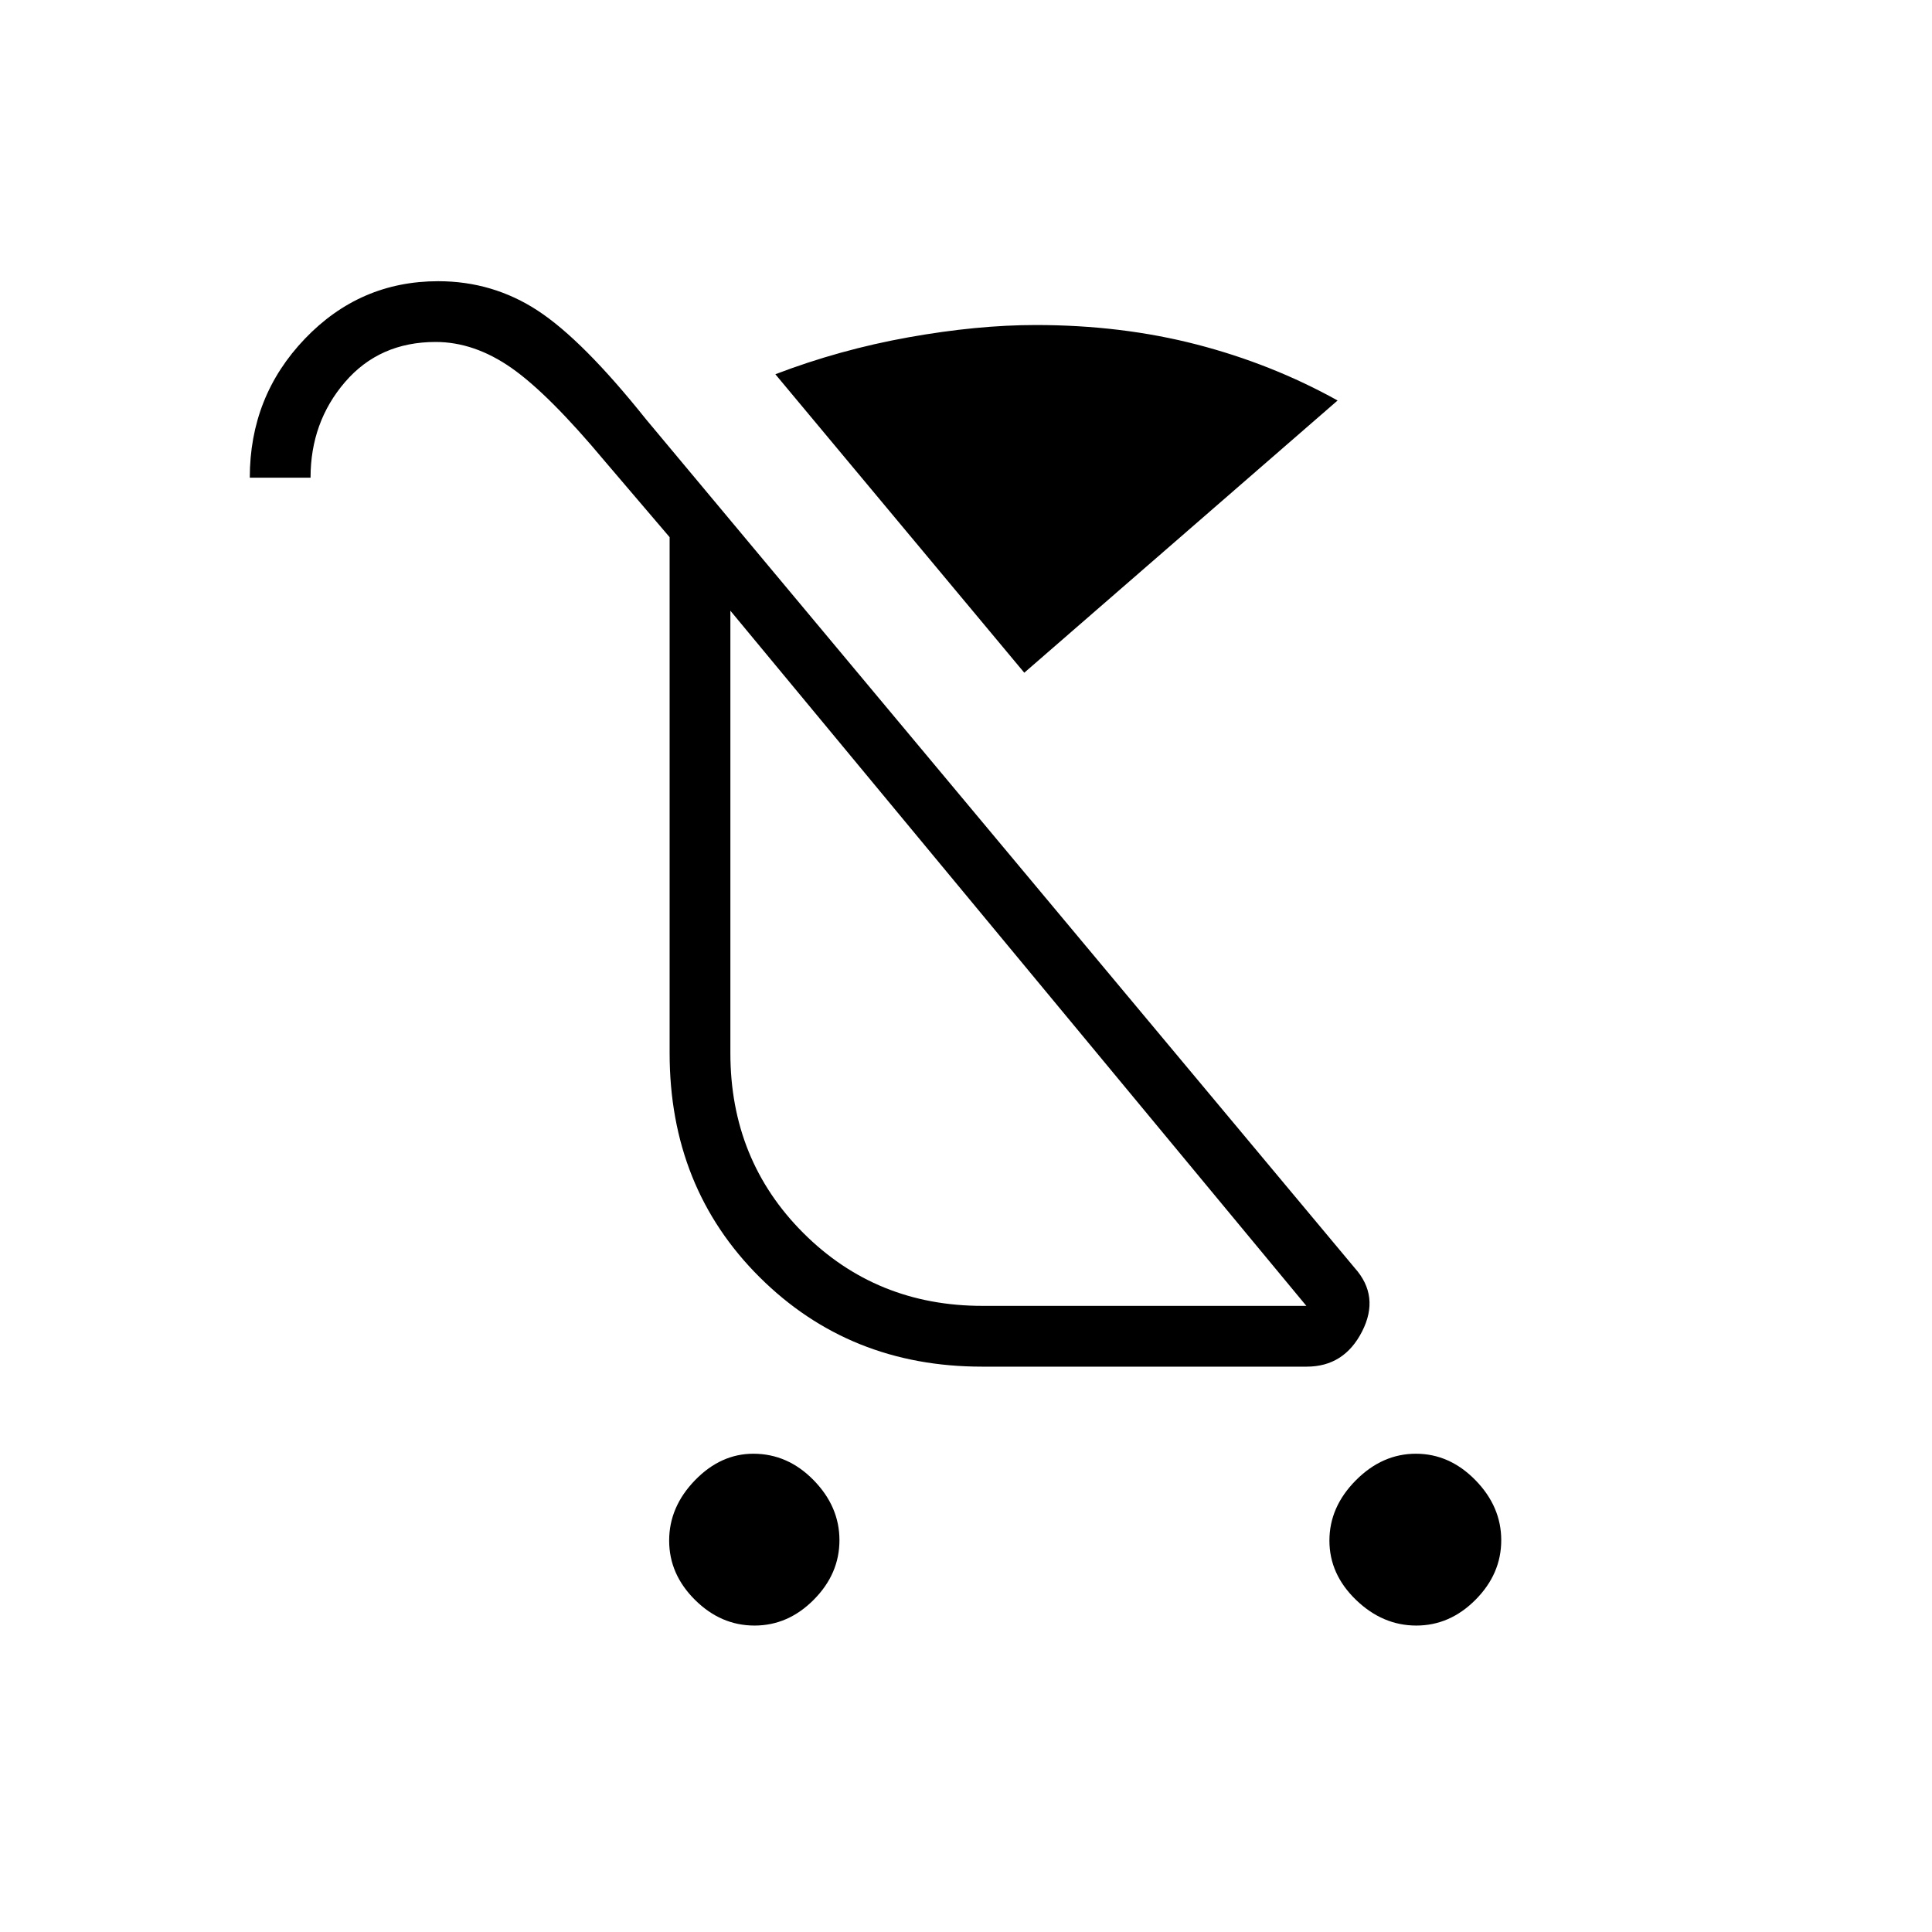<svg xmlns="http://www.w3.org/2000/svg" height="48" viewBox="0 -960 960 960" width="48"><path d="M374.9-152.27q-16.71 0-29.55-12.75-12.85-12.75-12.85-29.47t12.8-29.94q12.8-13.22 29.03-13.22 17.09 0 29.94 13.12 12.85 13.13 12.85 29.85t-12.75 29.56q-12.75 12.85-29.47 12.85Zm328.84 0q-16.72 0-29.94-12.75-13.22-12.75-13.22-29.47t13.12-29.94q13.13-13.22 29.85-13.22t29.57 13.12q12.84 13.13 12.84 29.85t-12.75 29.56q-12.75 12.85-29.47 12.85ZM508.96-625.73 385.27-774.04q31.99-12.23 66.15-18.35 34.15-6.11 63.27-6.11 42.54 0 79.93 9.67Q632-779.15 664.65-761L508.96-625.73Zm-21.02 344.81q-65.84 0-110.53-44.49-44.68-44.49-44.68-111.32v-256.35l-32.08-37.61q-28-33.54-46.48-46.46-18.49-12.93-37.71-12.93-27.88 0-45.02 19.92-17.13 19.92-17.13 47.51h-30.19q0-40.43 27.37-69.02 27.38-28.6 66.24-28.6 27.17 0 49.55 14.67 22.38 14.68 53.6 53.79l352.27 421.85q12.58 14.04 3.67 31.54t-27.52 17.5H487.94Zm.26-30.2h160.92l-286.2-345.42v219.81q0 53.15 36.23 89.38t89.05 36.23Zm17.57-173.46Z"/></svg>